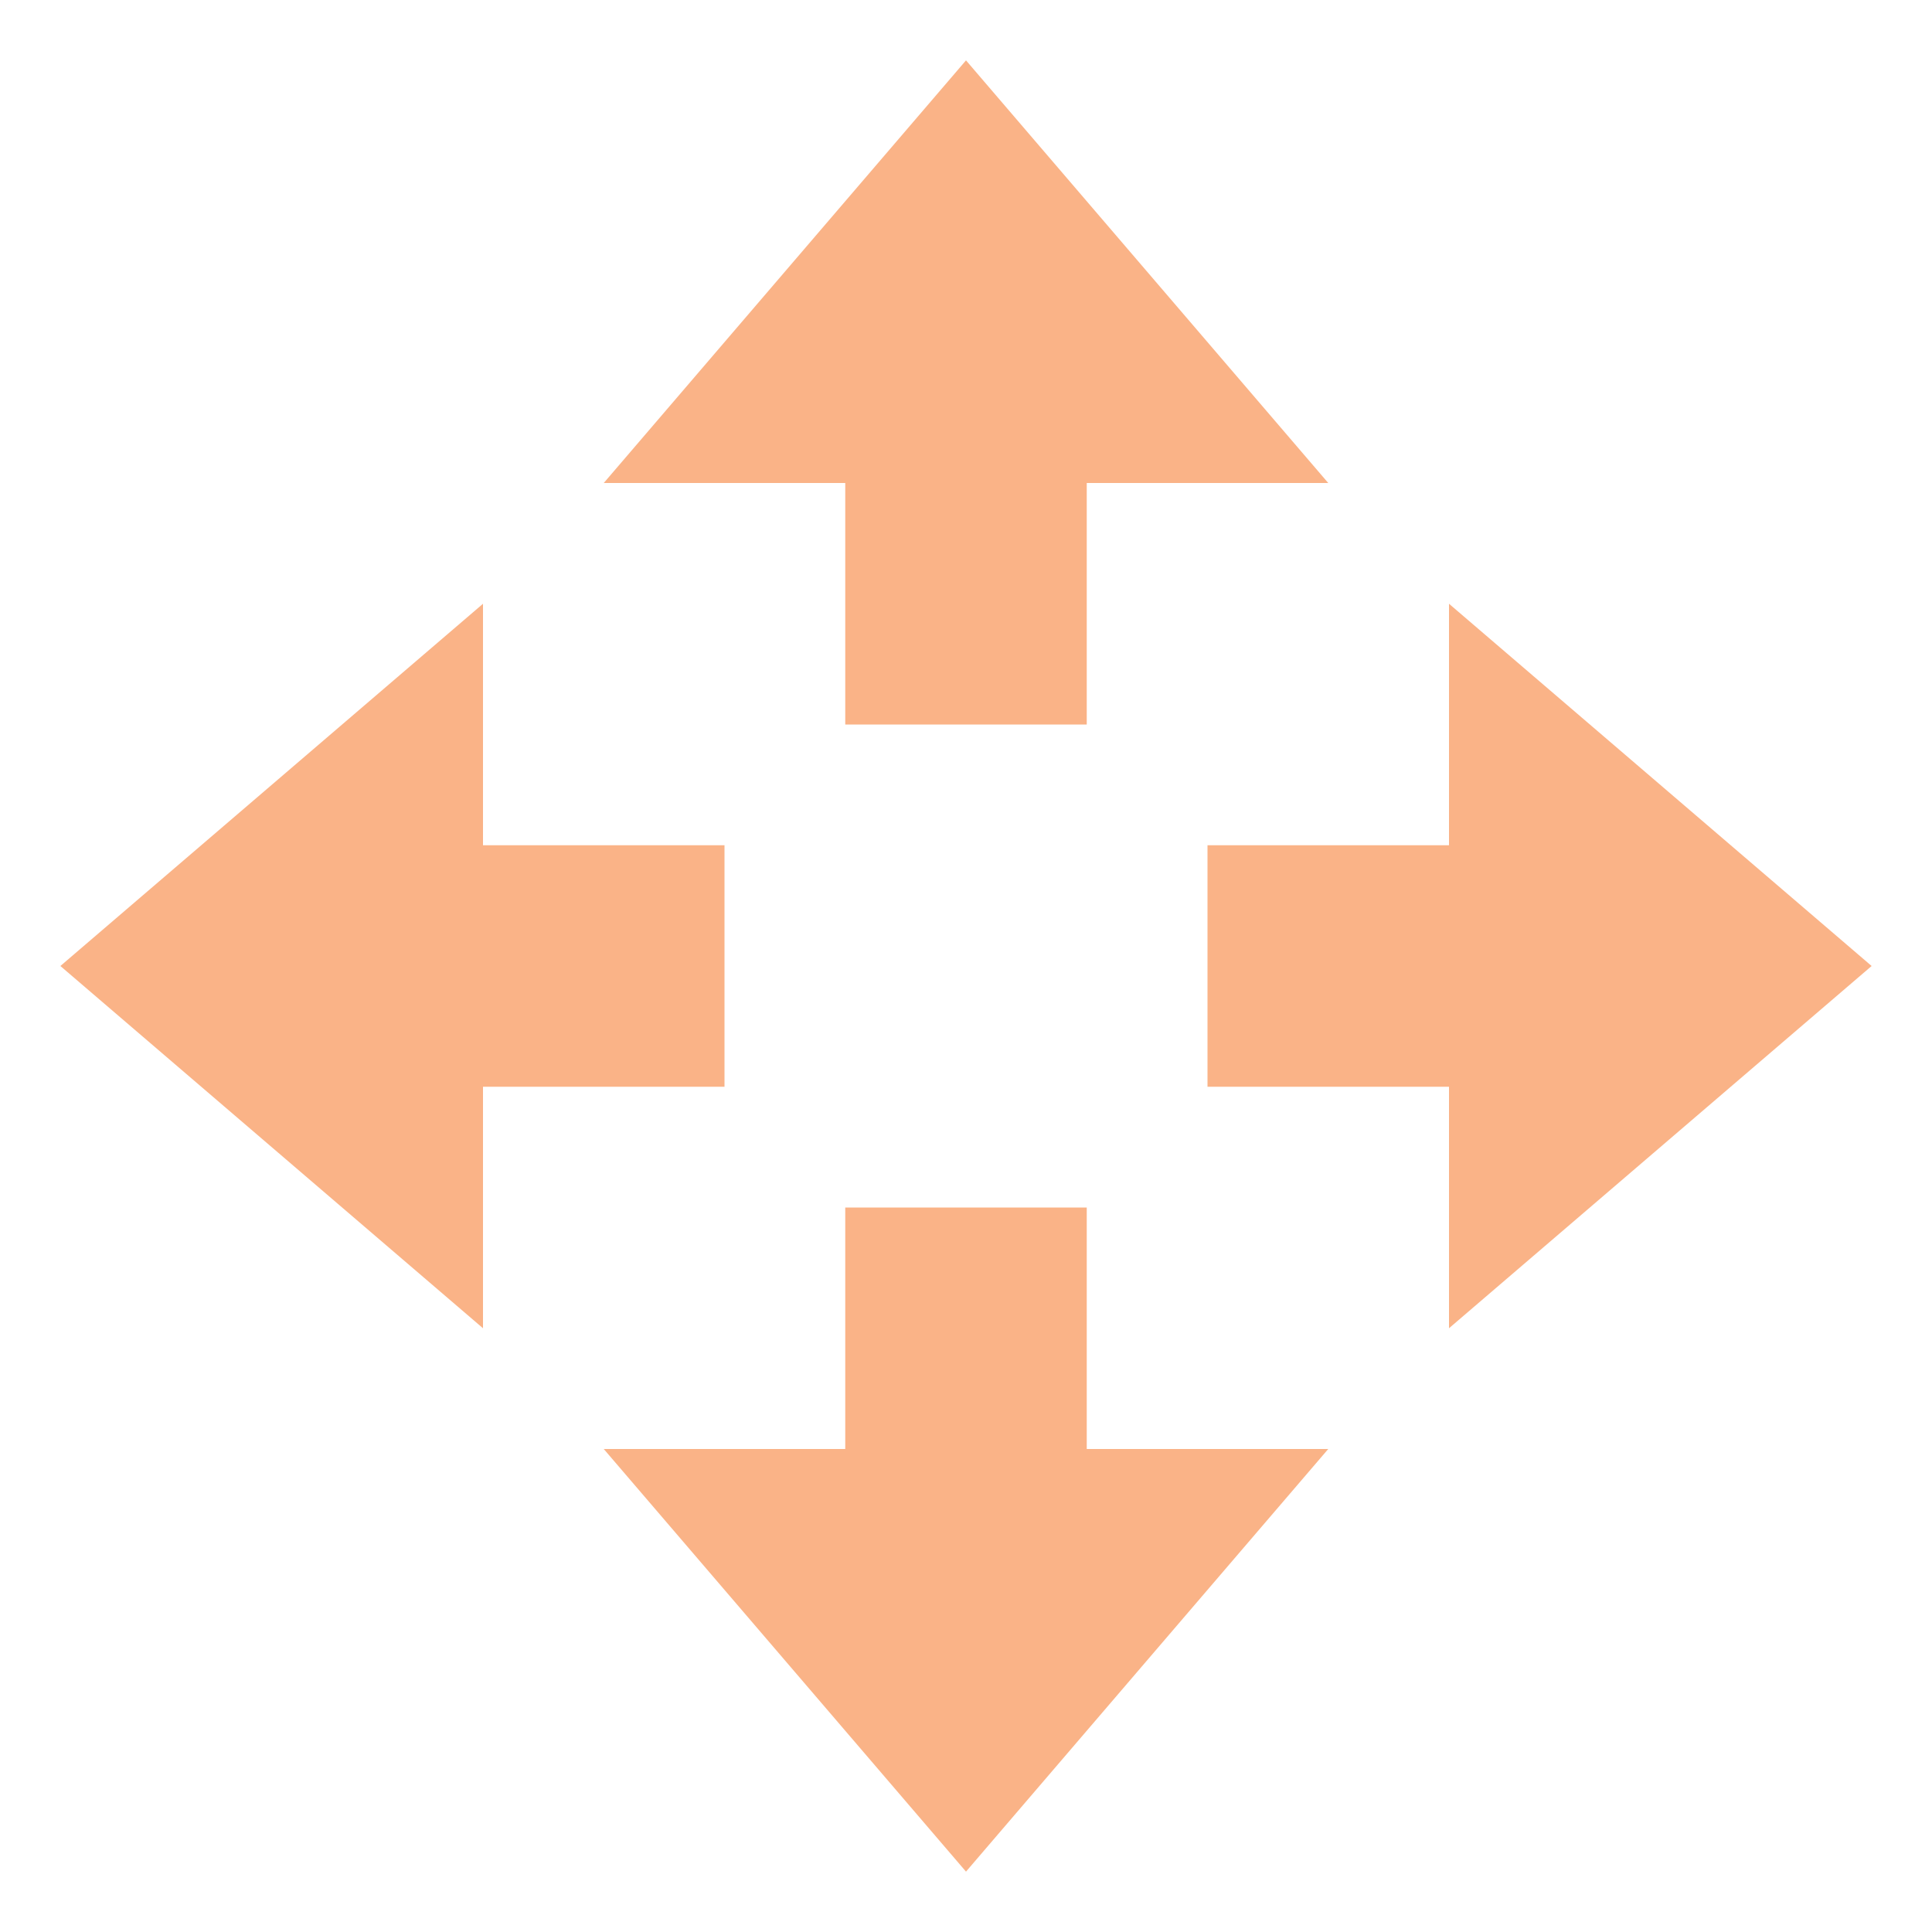 <svg xmlns="http://www.w3.org/2000/svg" width="16" height="16" version="1.1">
 <path style="fill:#FAB387" d="M 8,15.5 5,12 H 7 V 10 H 9 V 12 H 11 Z"/>
 <path style="fill:#FAB387" d="M 8,0.5 5,4 H 7 V 6 H 9 V 4 H 11 Z"/>
 <path style="fill:#FAB387" d="M 15.5,8 12,5 V 7 H 10 V 9 H 12 V 11 Z"/>
 <path style="fill:#FAB387" d="M 0.5,8 4,5 V 7 H 6 V 9 H 4 V 11 Z"/>
</svg>
